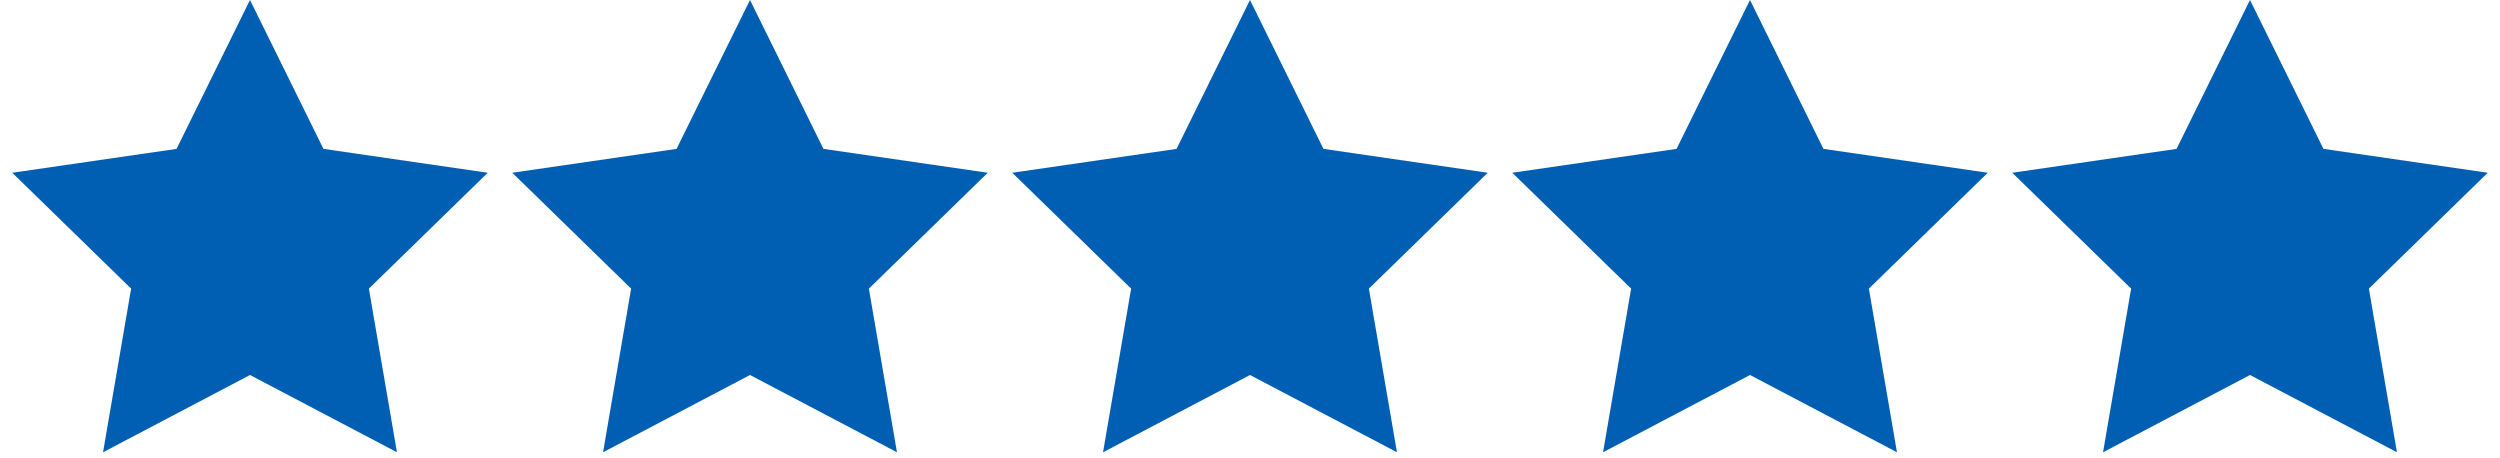<?xml version="1.0" encoding="UTF-8"?>
<svg width="60px" height="11px" viewBox="0 0 60 11" version="1.1" xmlns="http://www.w3.org/2000/svg" xmlns:xlink="http://www.w3.org/1999/xlink">
    <!-- Generator: Sketch 51.3 (57544) - http://www.bohemiancoding.com/sketch -->
    <title>Group 2</title>
    <desc>Created with Sketch.</desc>
    <defs></defs>
    <g id="Page-1" stroke="none" stroke-width="1" fill="none" fill-rule="evenodd">
        <g id="Group-2" fill="#005FB2" fill-rule="nonzero">
            <polygon id="Star-Copy-5" points="6 9 2.473 10.854 3.147 6.927 0.294 4.146 4.237 3.573 6 0 7.763 3.573 11.706 4.146 8.853 6.927 9.527 10.854"></polygon>
            <polygon id="Star-Copy-6" points="18 9 14.473 10.854 15.147 6.927 12.294 4.146 16.237 3.573 18 0 19.763 3.573 23.706 4.146 20.853 6.927 21.527 10.854"></polygon>
            <polygon id="Star-Copy-7" points="30 9 26.473 10.854 27.147 6.927 24.294 4.146 28.237 3.573 30 0 31.763 3.573 35.706 4.146 32.853 6.927 33.527 10.854"></polygon>
            <polygon id="Star-Copy-8" points="42 9 38.473 10.854 39.147 6.927 36.294 4.146 40.237 3.573 42 0 43.763 3.573 47.706 4.146 44.853 6.927 45.527 10.854"></polygon>
            <polygon id="Star-Copy-9" points="54 9 50.473 10.854 51.147 6.927 48.294 4.146 52.237 3.573 54 0 55.763 3.573 59.706 4.146 56.853 6.927 57.527 10.854"></polygon>
        </g>
    </g>
</svg>